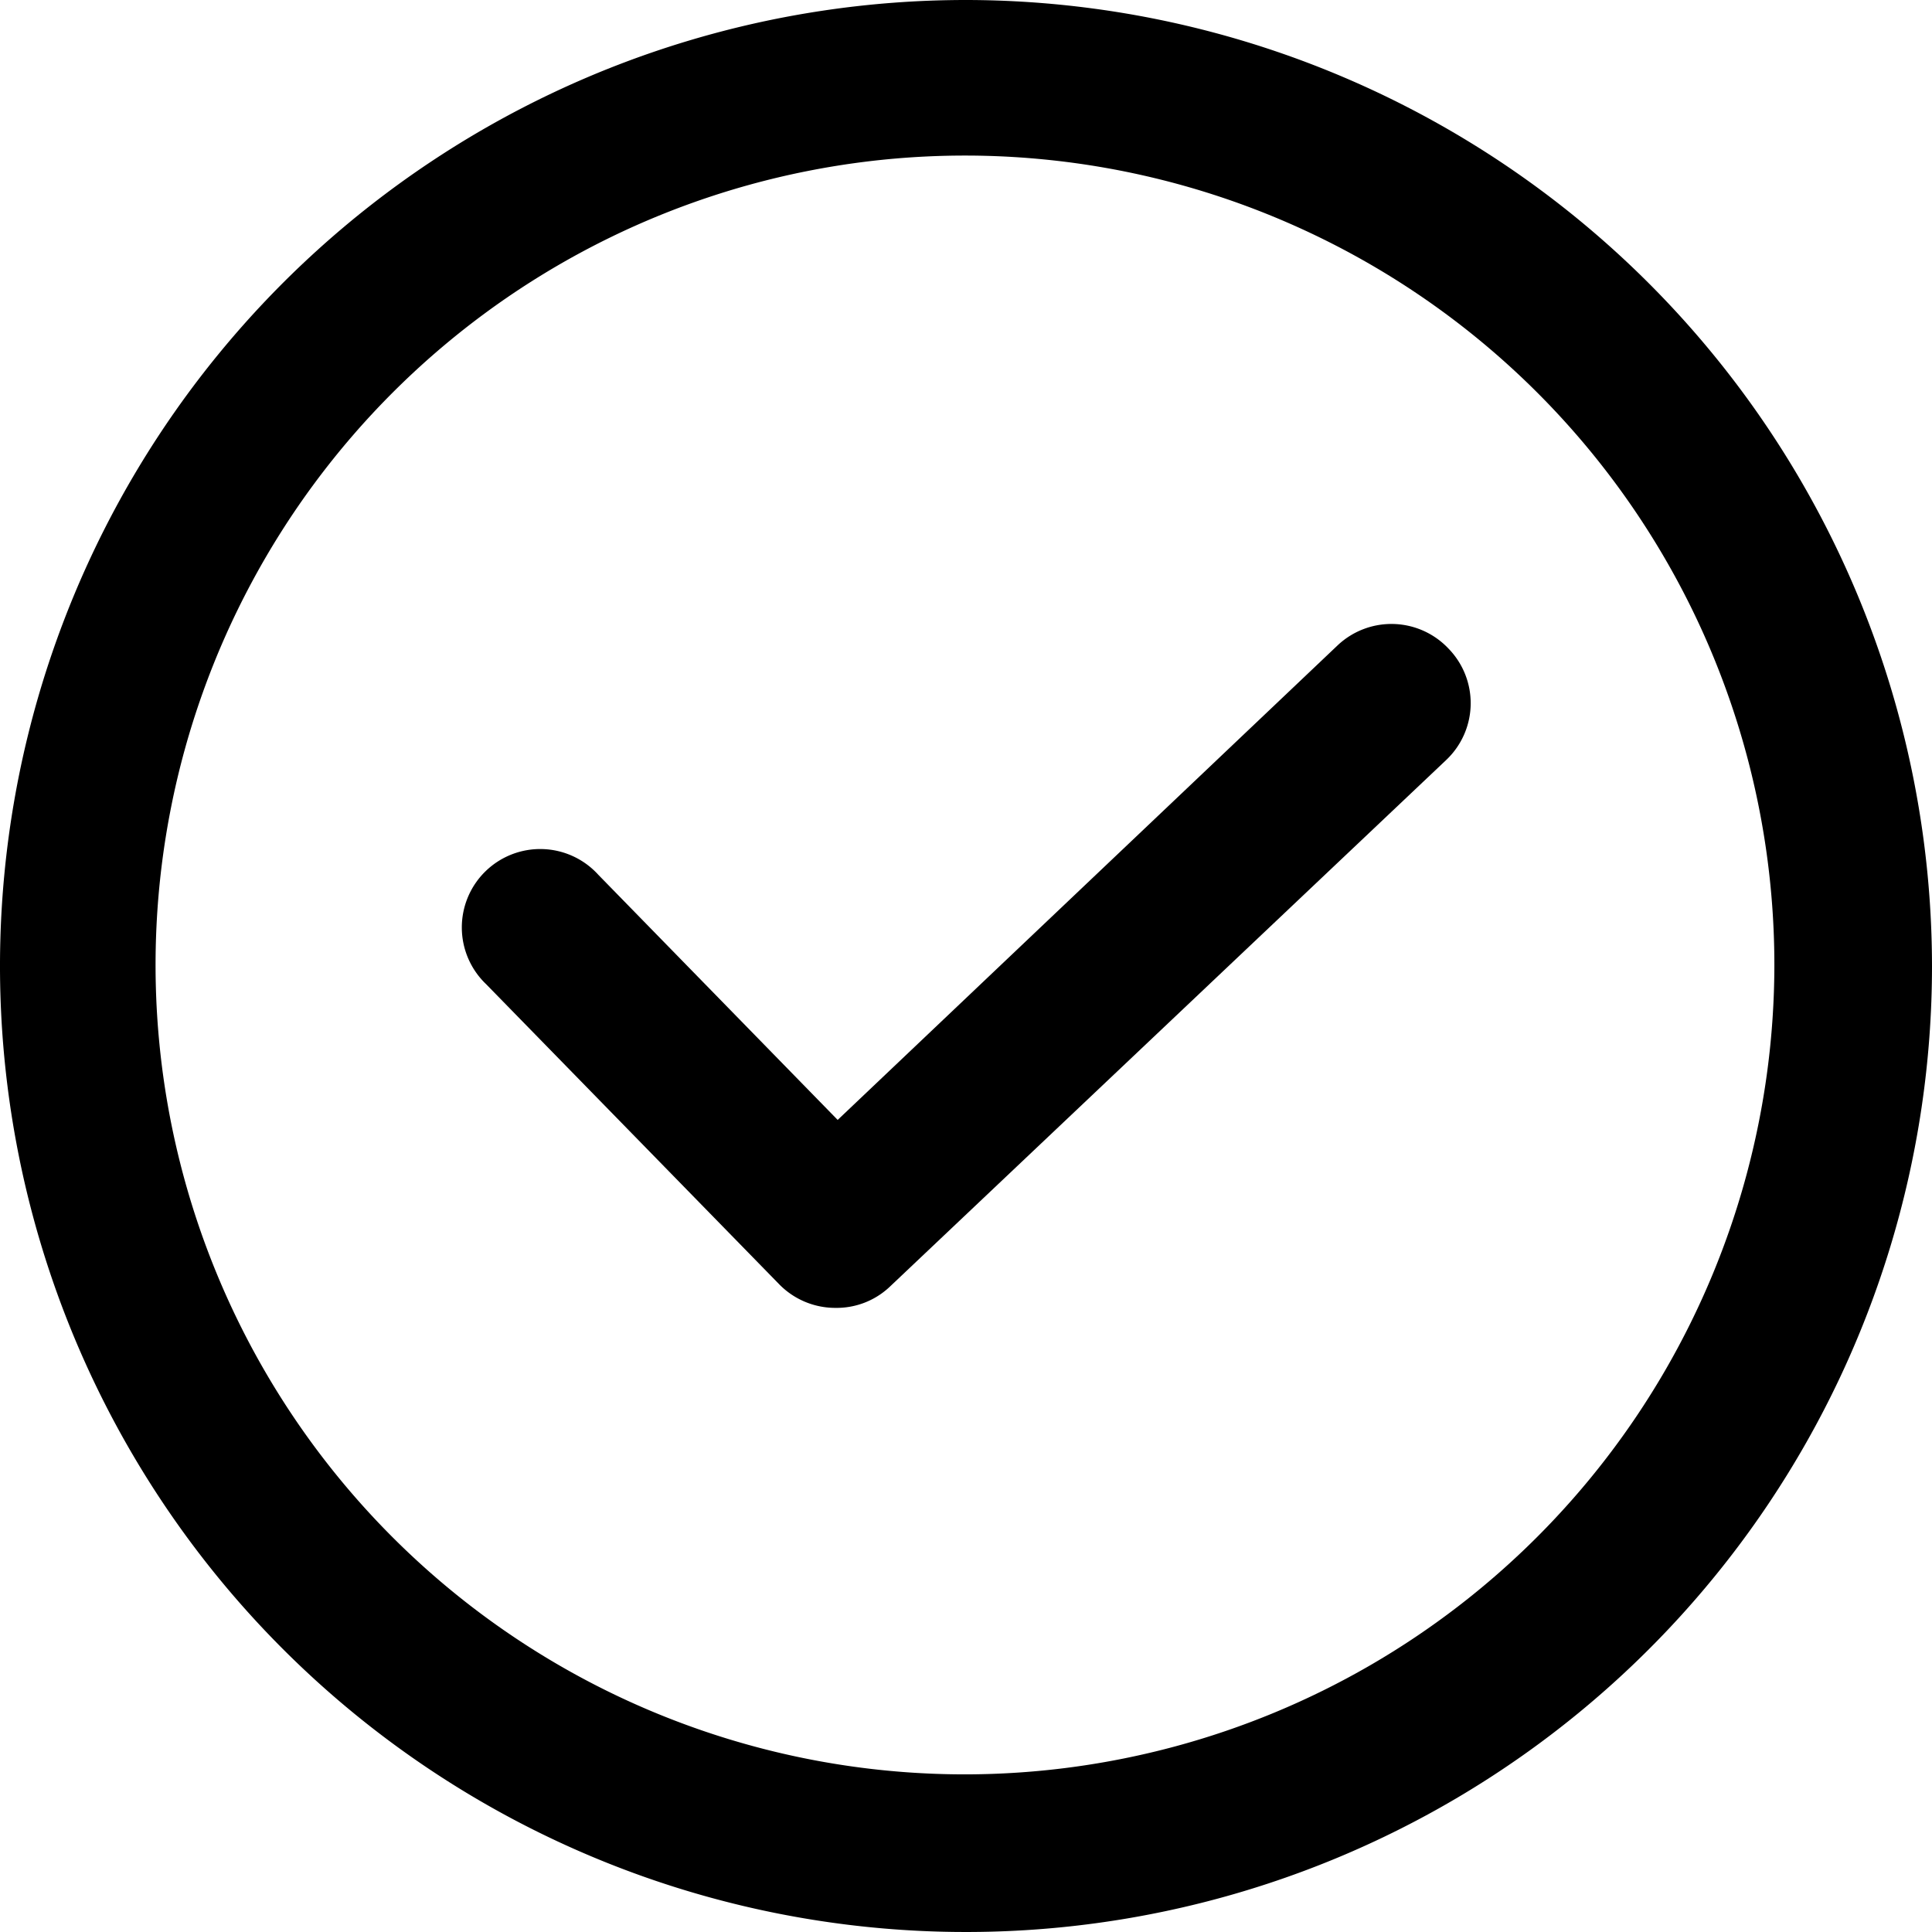<svg xmlns="http://www.w3.org/2000/svg" viewBox="0 0 93.64 93.64"><g id="Layer_2" data-name="Layer 2"><g id="Layer_1-2" data-name="Layer 1"><path d="M70.2,31.43a3.8,3.8,0,0,0-5.37-.15l-24.23,23L29,42.4a3.8,3.8,0,1,0-5.44,5.3L37.77,62.25a3.8,3.8,0,0,0,2.72,1.14,3.75,3.75,0,0,0,2.61-1l27-25.56A3.79,3.79,0,0,0,70.2,31.43Z"/><path d="M46.82,0A46.82,46.82,0,1,0,93.64,46.82,46.87,46.87,0,0,0,46.82,0Zm0,86A39.23,39.23,0,1,1,86,46.82,39.27,39.27,0,0,1,46.82,86Z"/></g></g></svg>